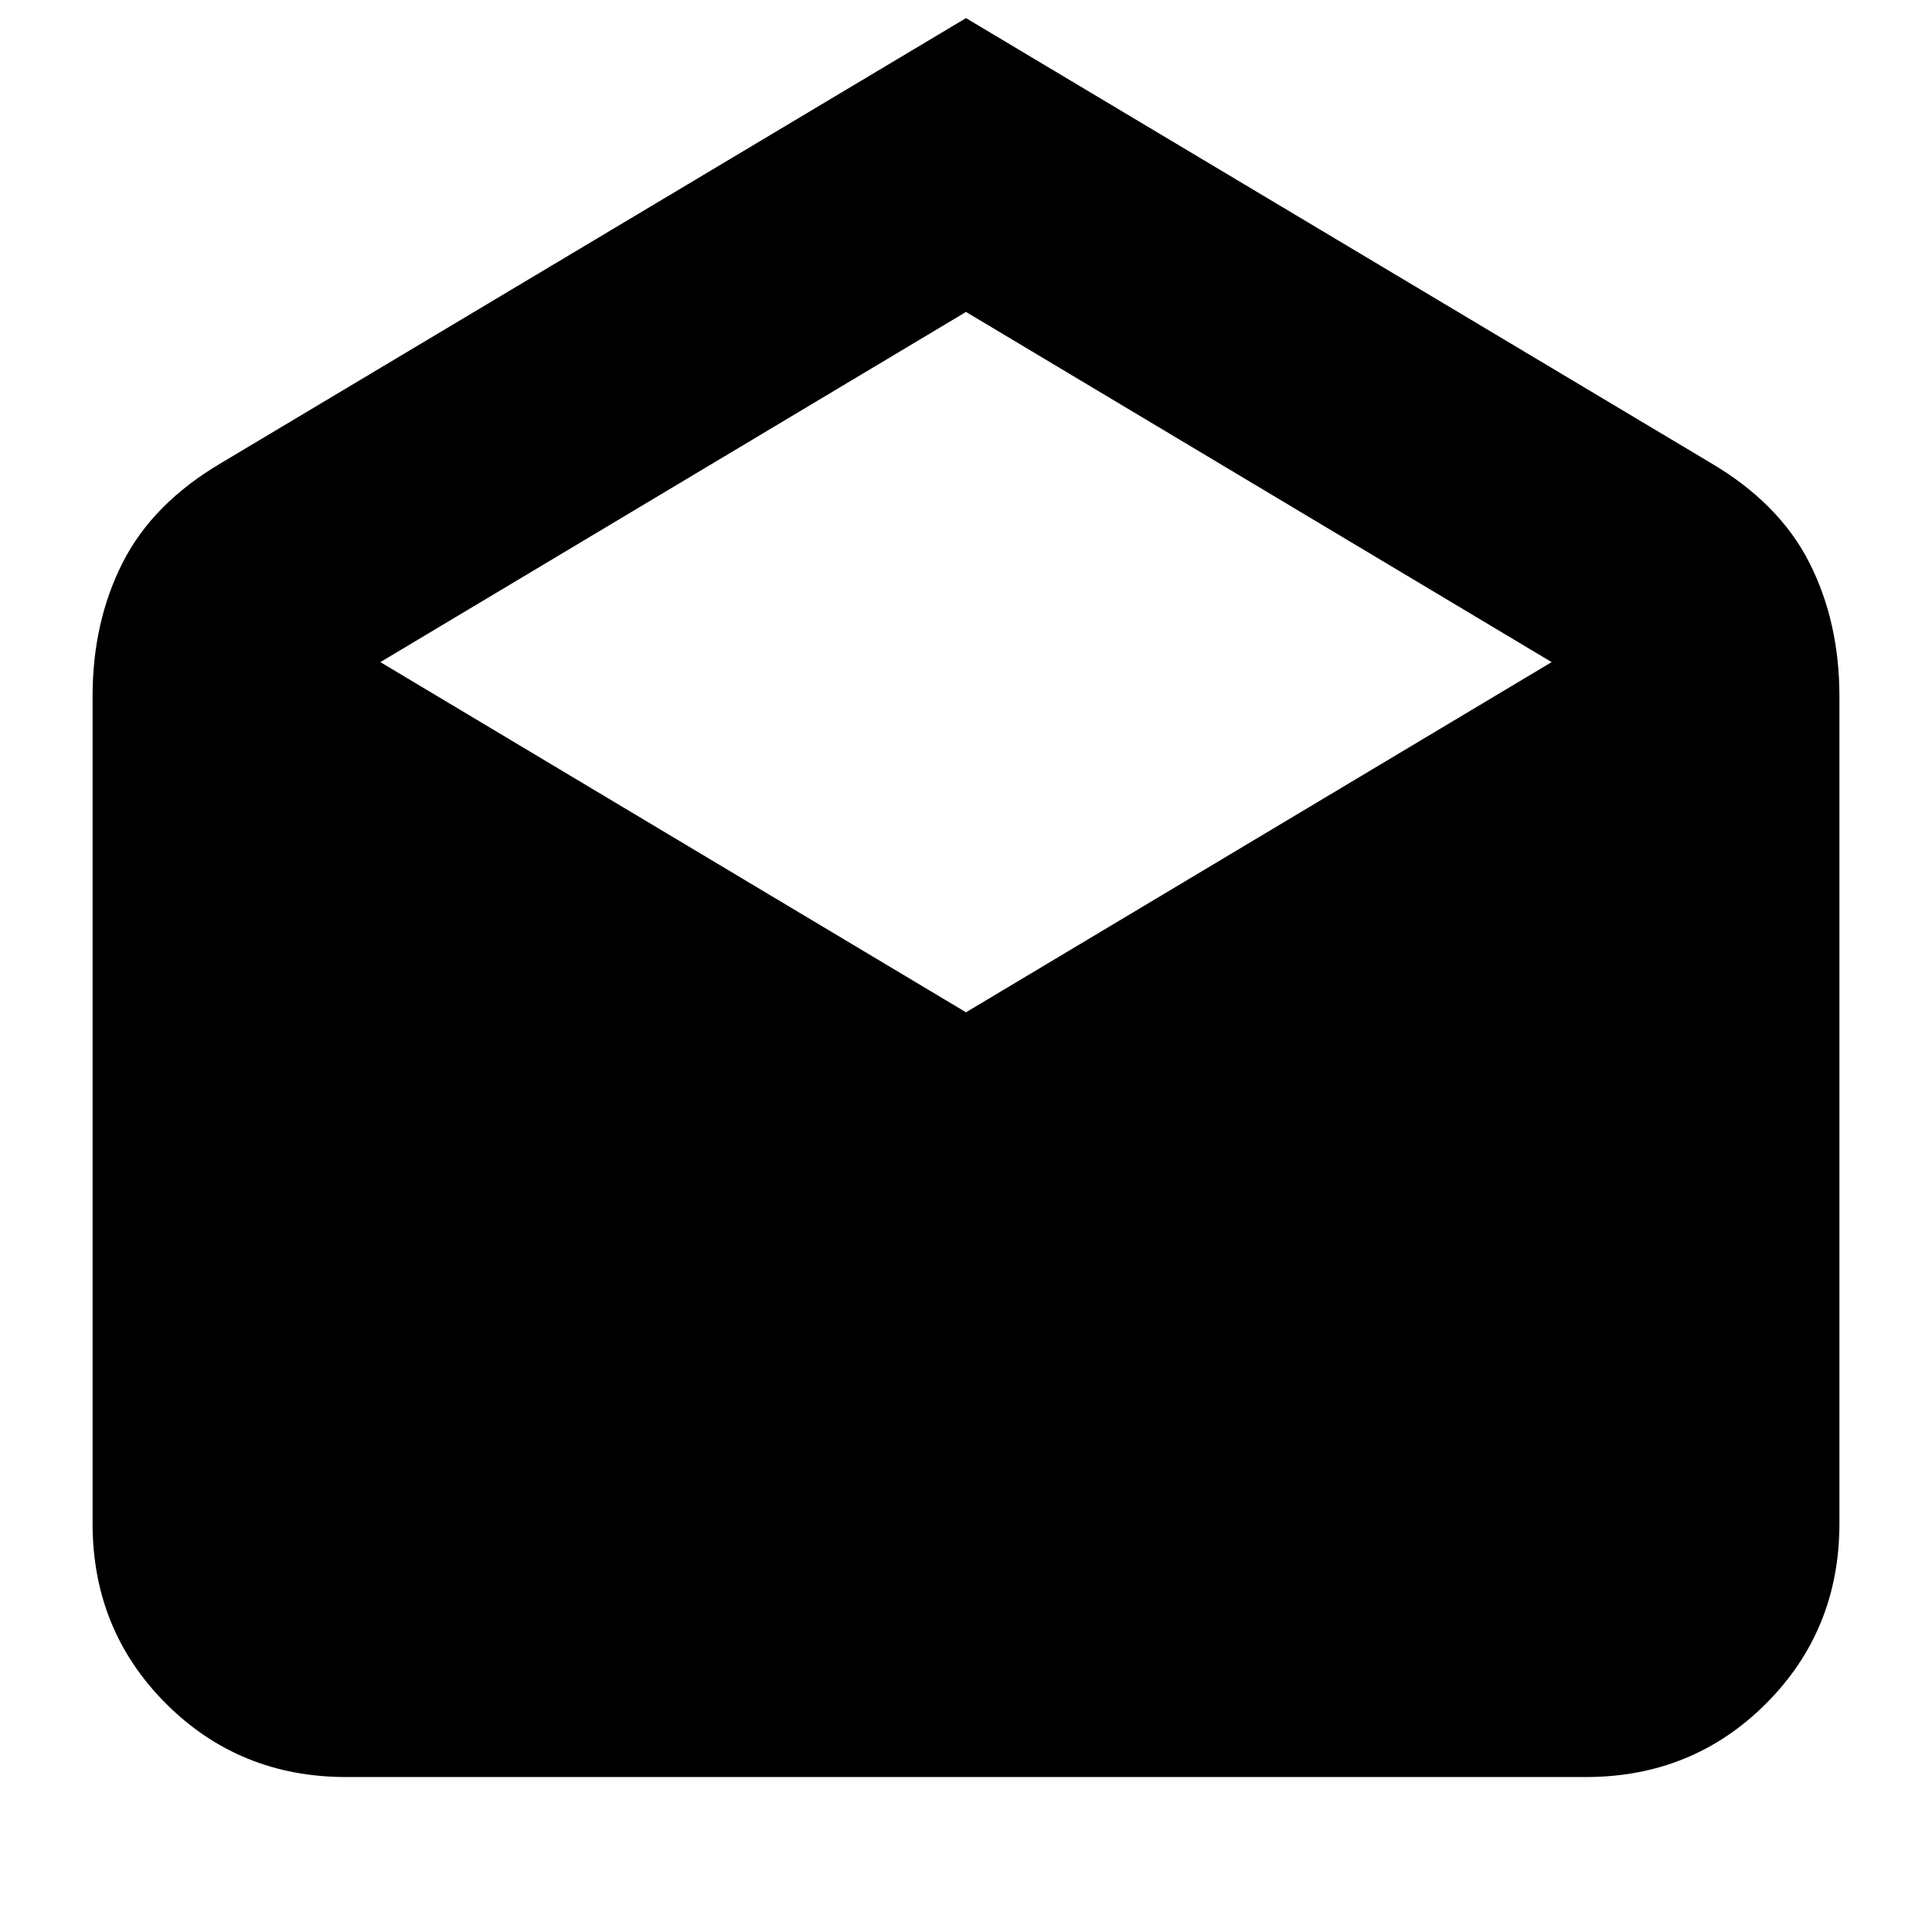 <svg xmlns="http://www.w3.org/2000/svg" height="24" width="24"><path d="M12 0.225 21.25 5.75Q22.1 6.25 22.475 6.987Q22.85 7.725 22.85 8.65V18.925Q22.85 20.25 21.938 21.163Q21.025 22.075 19.7 22.075H4.3Q2.975 22.075 2.062 21.163Q1.15 20.25 1.15 18.925V8.65Q1.15 7.725 1.525 6.987Q1.9 6.25 2.75 5.75ZM12 12.575 19.275 8.225 12 3.875 4.725 8.225Z"/></svg>